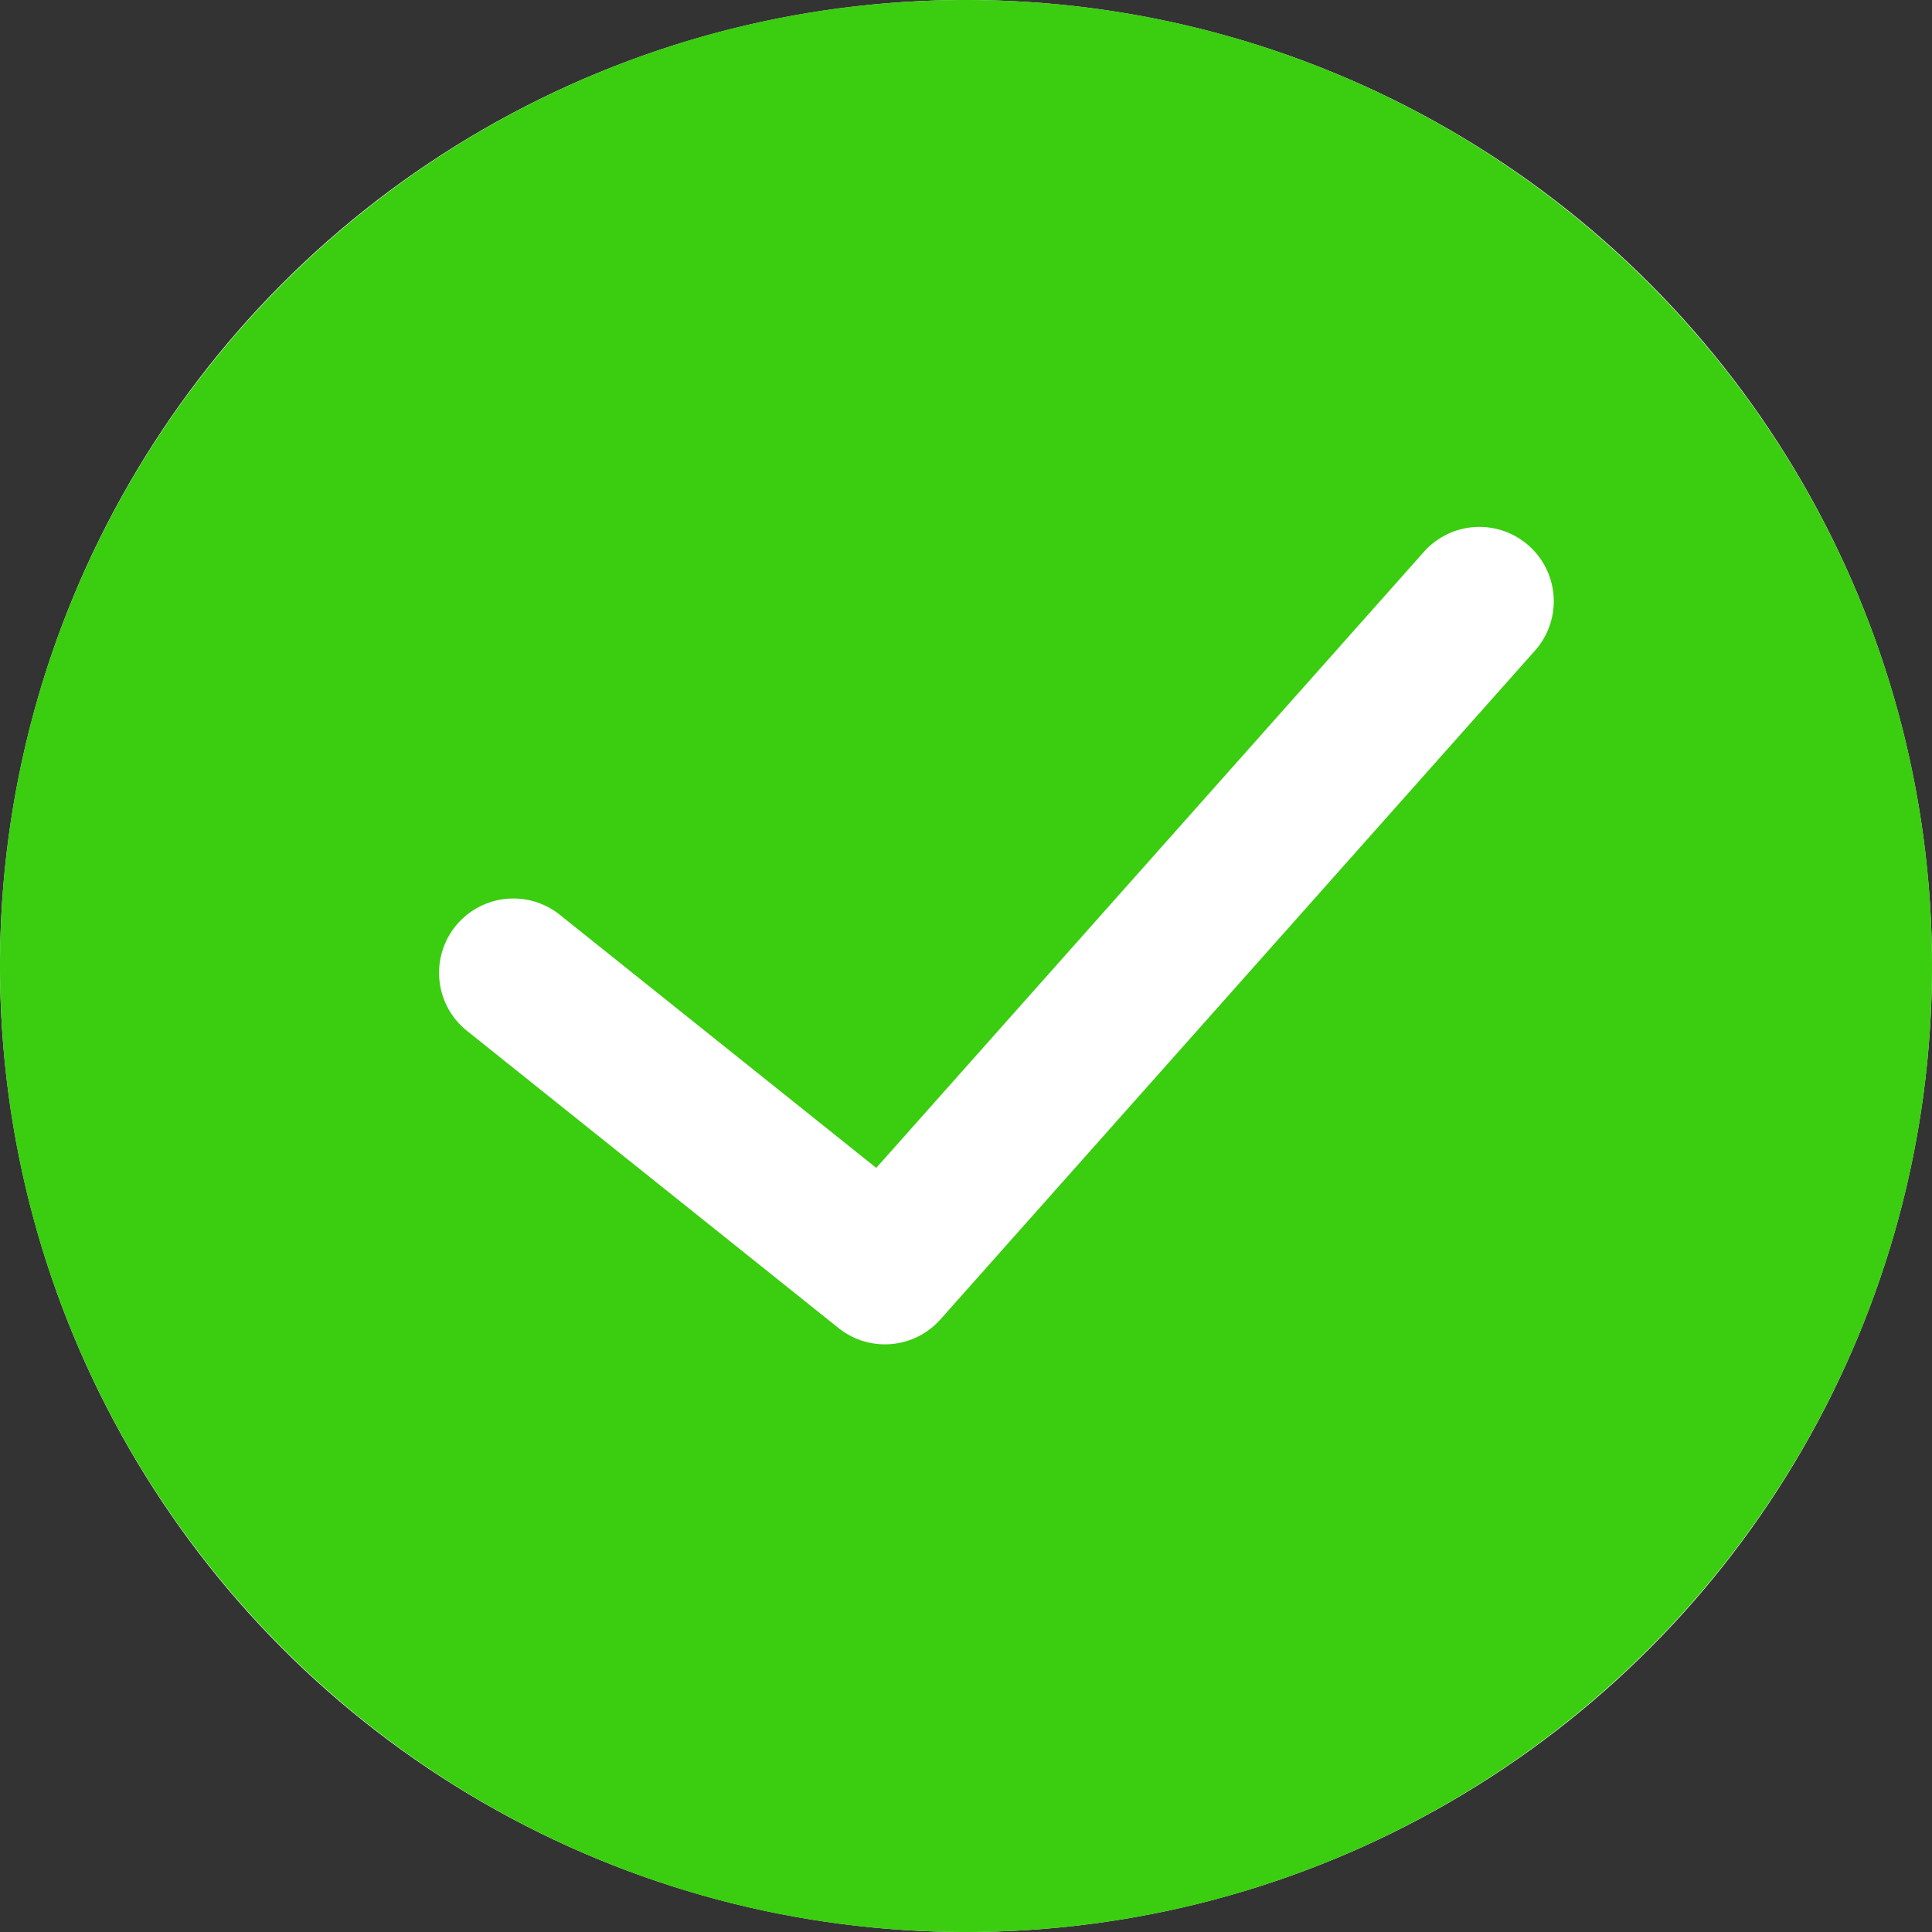 <svg xmlns="http://www.w3.org/2000/svg" width="22" height="22" viewBox="0 0 22 22">
    <rect x="0" y="0" width="22" height="22" fill="#333333" stroke="none"/>
    <g fill="none" fill-rule="nonzero">
        <circle cx="11" cy="11" r="11" fill="#FFF"/>
        <path fill="#3BCD10" d="M11 0C4.935 0 0 4.934 0 11s4.935 11 11 11 11-4.934 11-11S17.065 0 11 0zm6.479 7.409l-6.77 7.615a.845.845 0 0 1-1.16.099l-4.232-3.385a.846.846 0 0 1 1.058-1.321l3.603 2.882 6.236-7.015a.846.846 0 1 1 1.265 1.125z"/>
    </g>
</svg>
